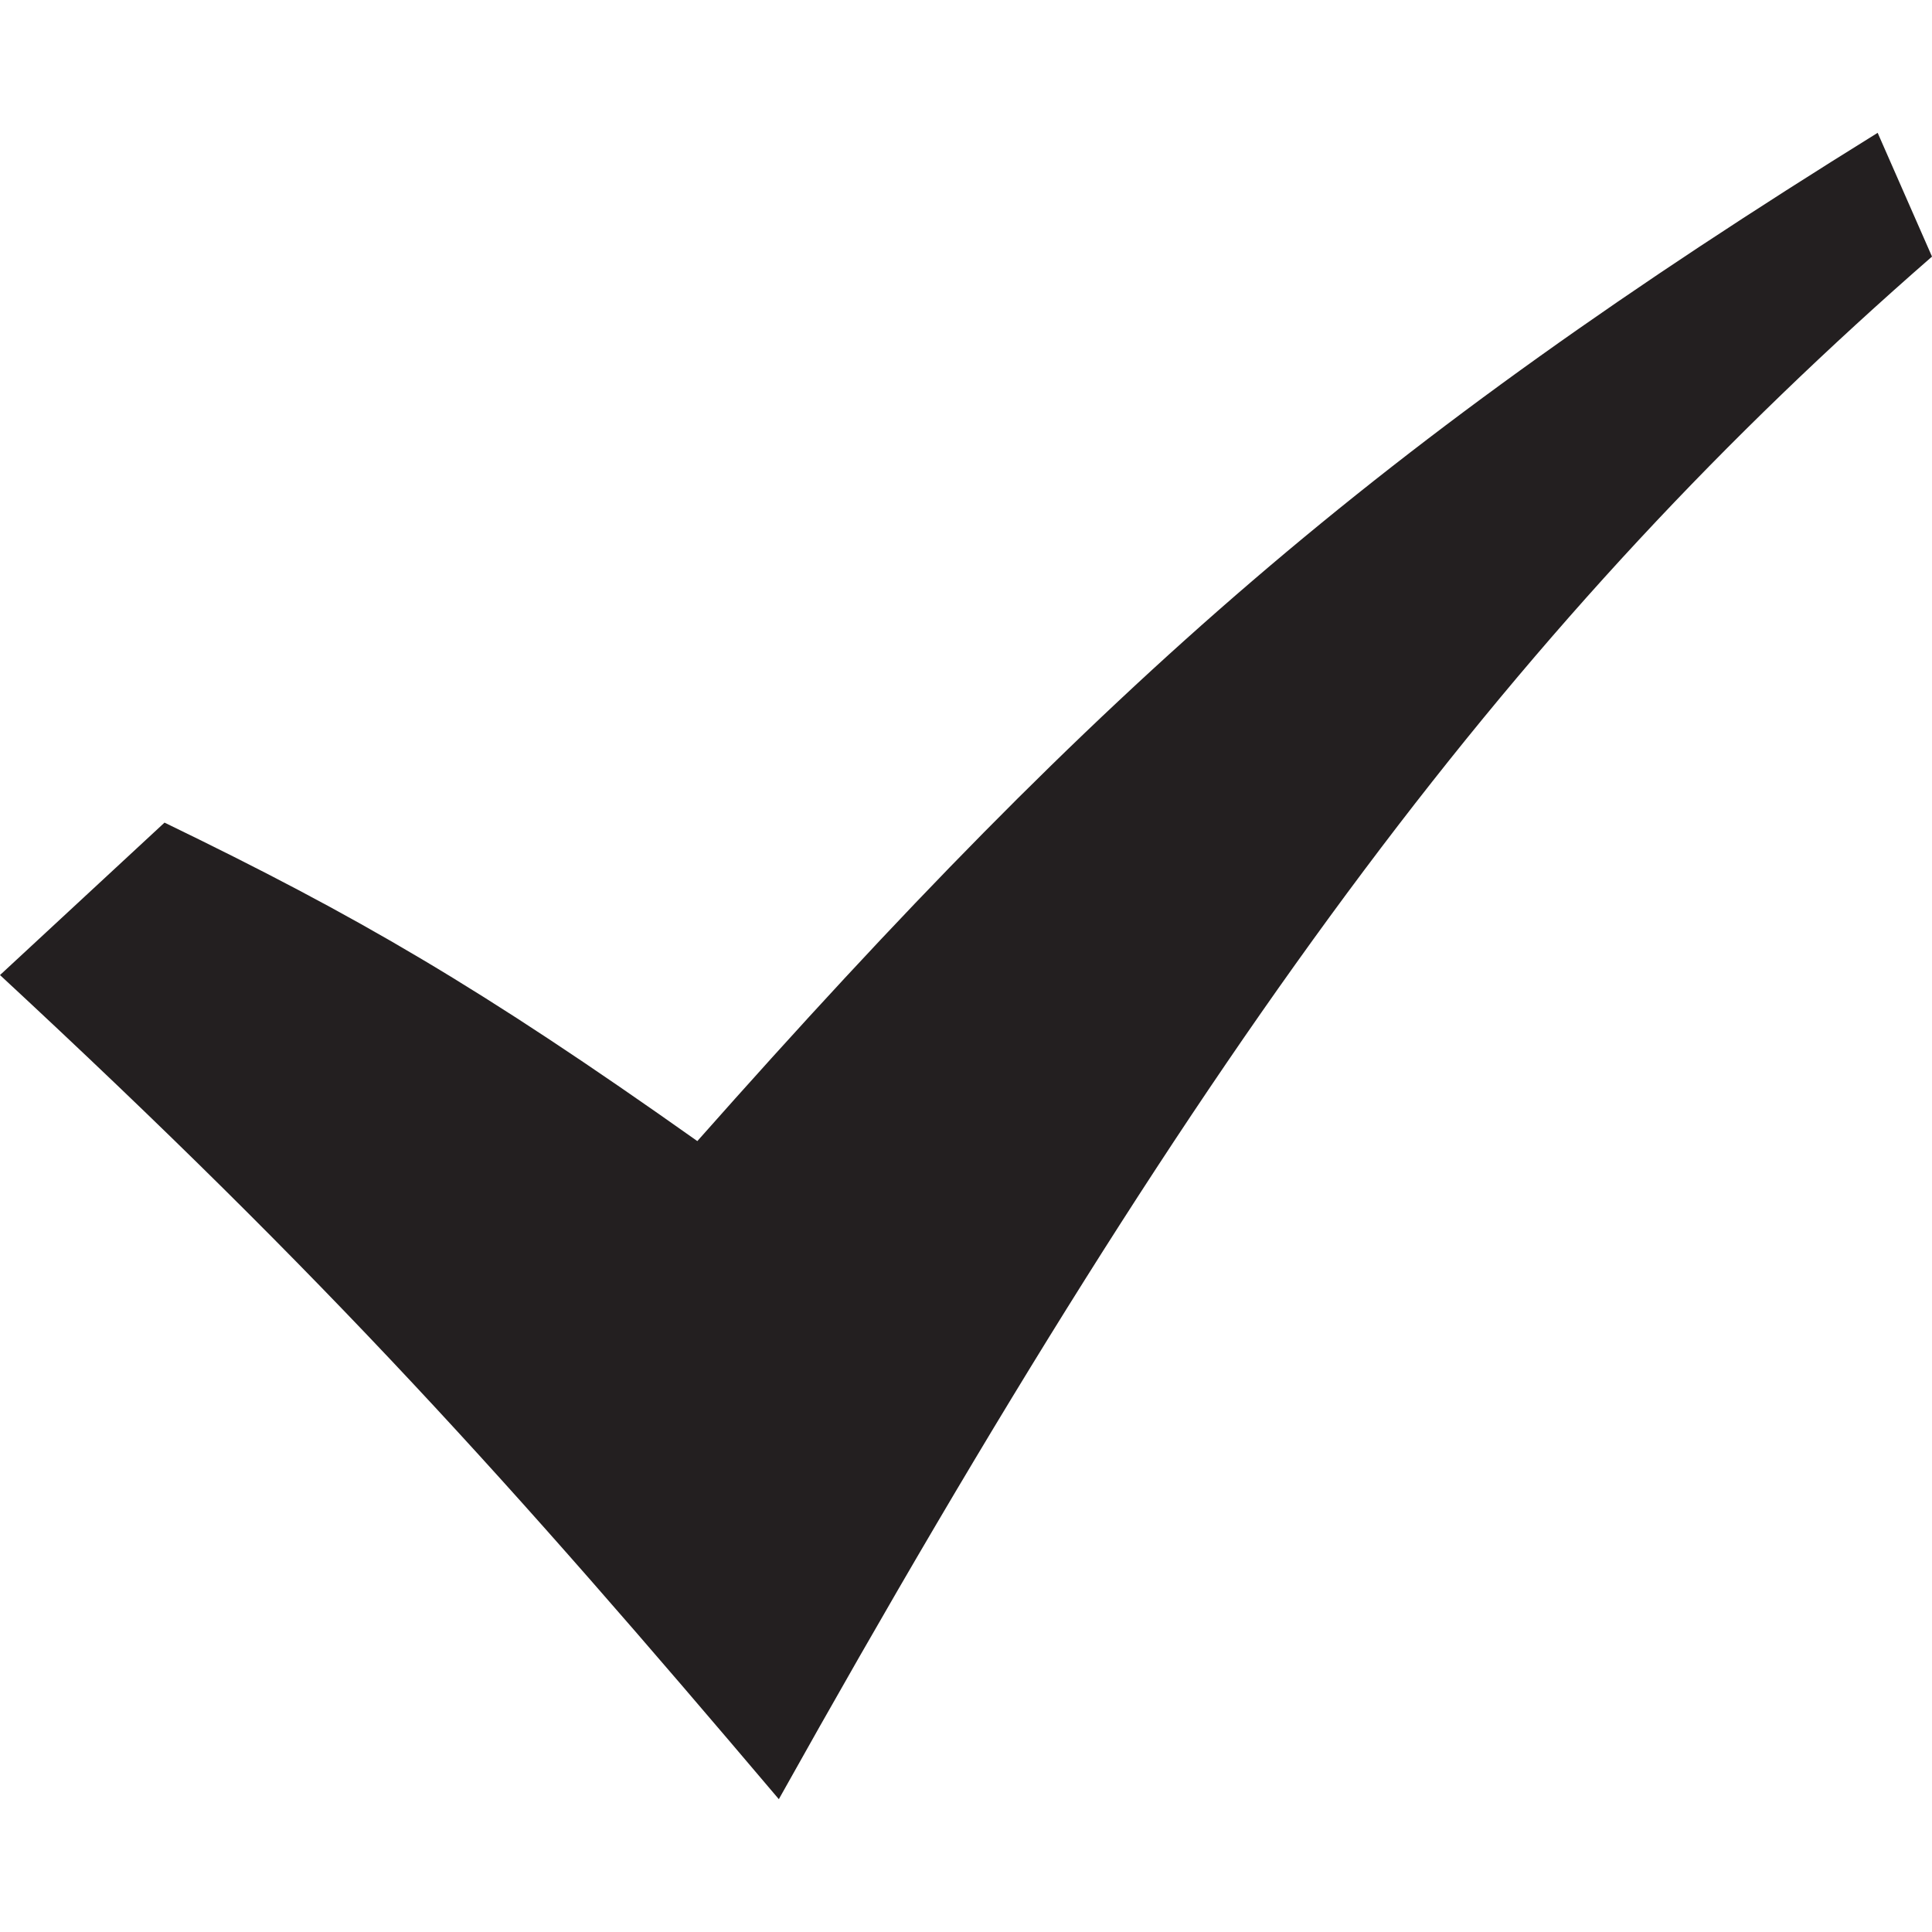 <?xml version="1.0" encoding="utf-8"?>
<!-- Generator: Adobe Illustrator 18.0.0, SVG Export Plug-In . SVG Version: 6.00 Build 0)  -->
<!DOCTYPE svg PUBLIC "-//W3C//DTD SVG 1.1//EN" "http://www.w3.org/Graphics/SVG/1.1/DTD/svg11.dtd">
<svg version="1.1" id="Layer_1" xmlns="http://www.w3.org/2000/svg" xmlns:xlink="http://www.w3.org/1999/xlink" x="0px" y="0px"
	 viewBox="0 0 128 128" enable-background="new 0 0 128 128" xml:space="preserve">
<path fill="#231F20" d="M51.6,119.2C33.8,98.2,21.9,84.9,0,64.6l10.9-10.1c12.8,6.2,20.9,10.9,35.3,21.1
	C73.3,45,91.2,29.4,124.4,8.8L128,17C100.6,40.9,80.5,67.5,51.6,119.2z"/>
</svg>
